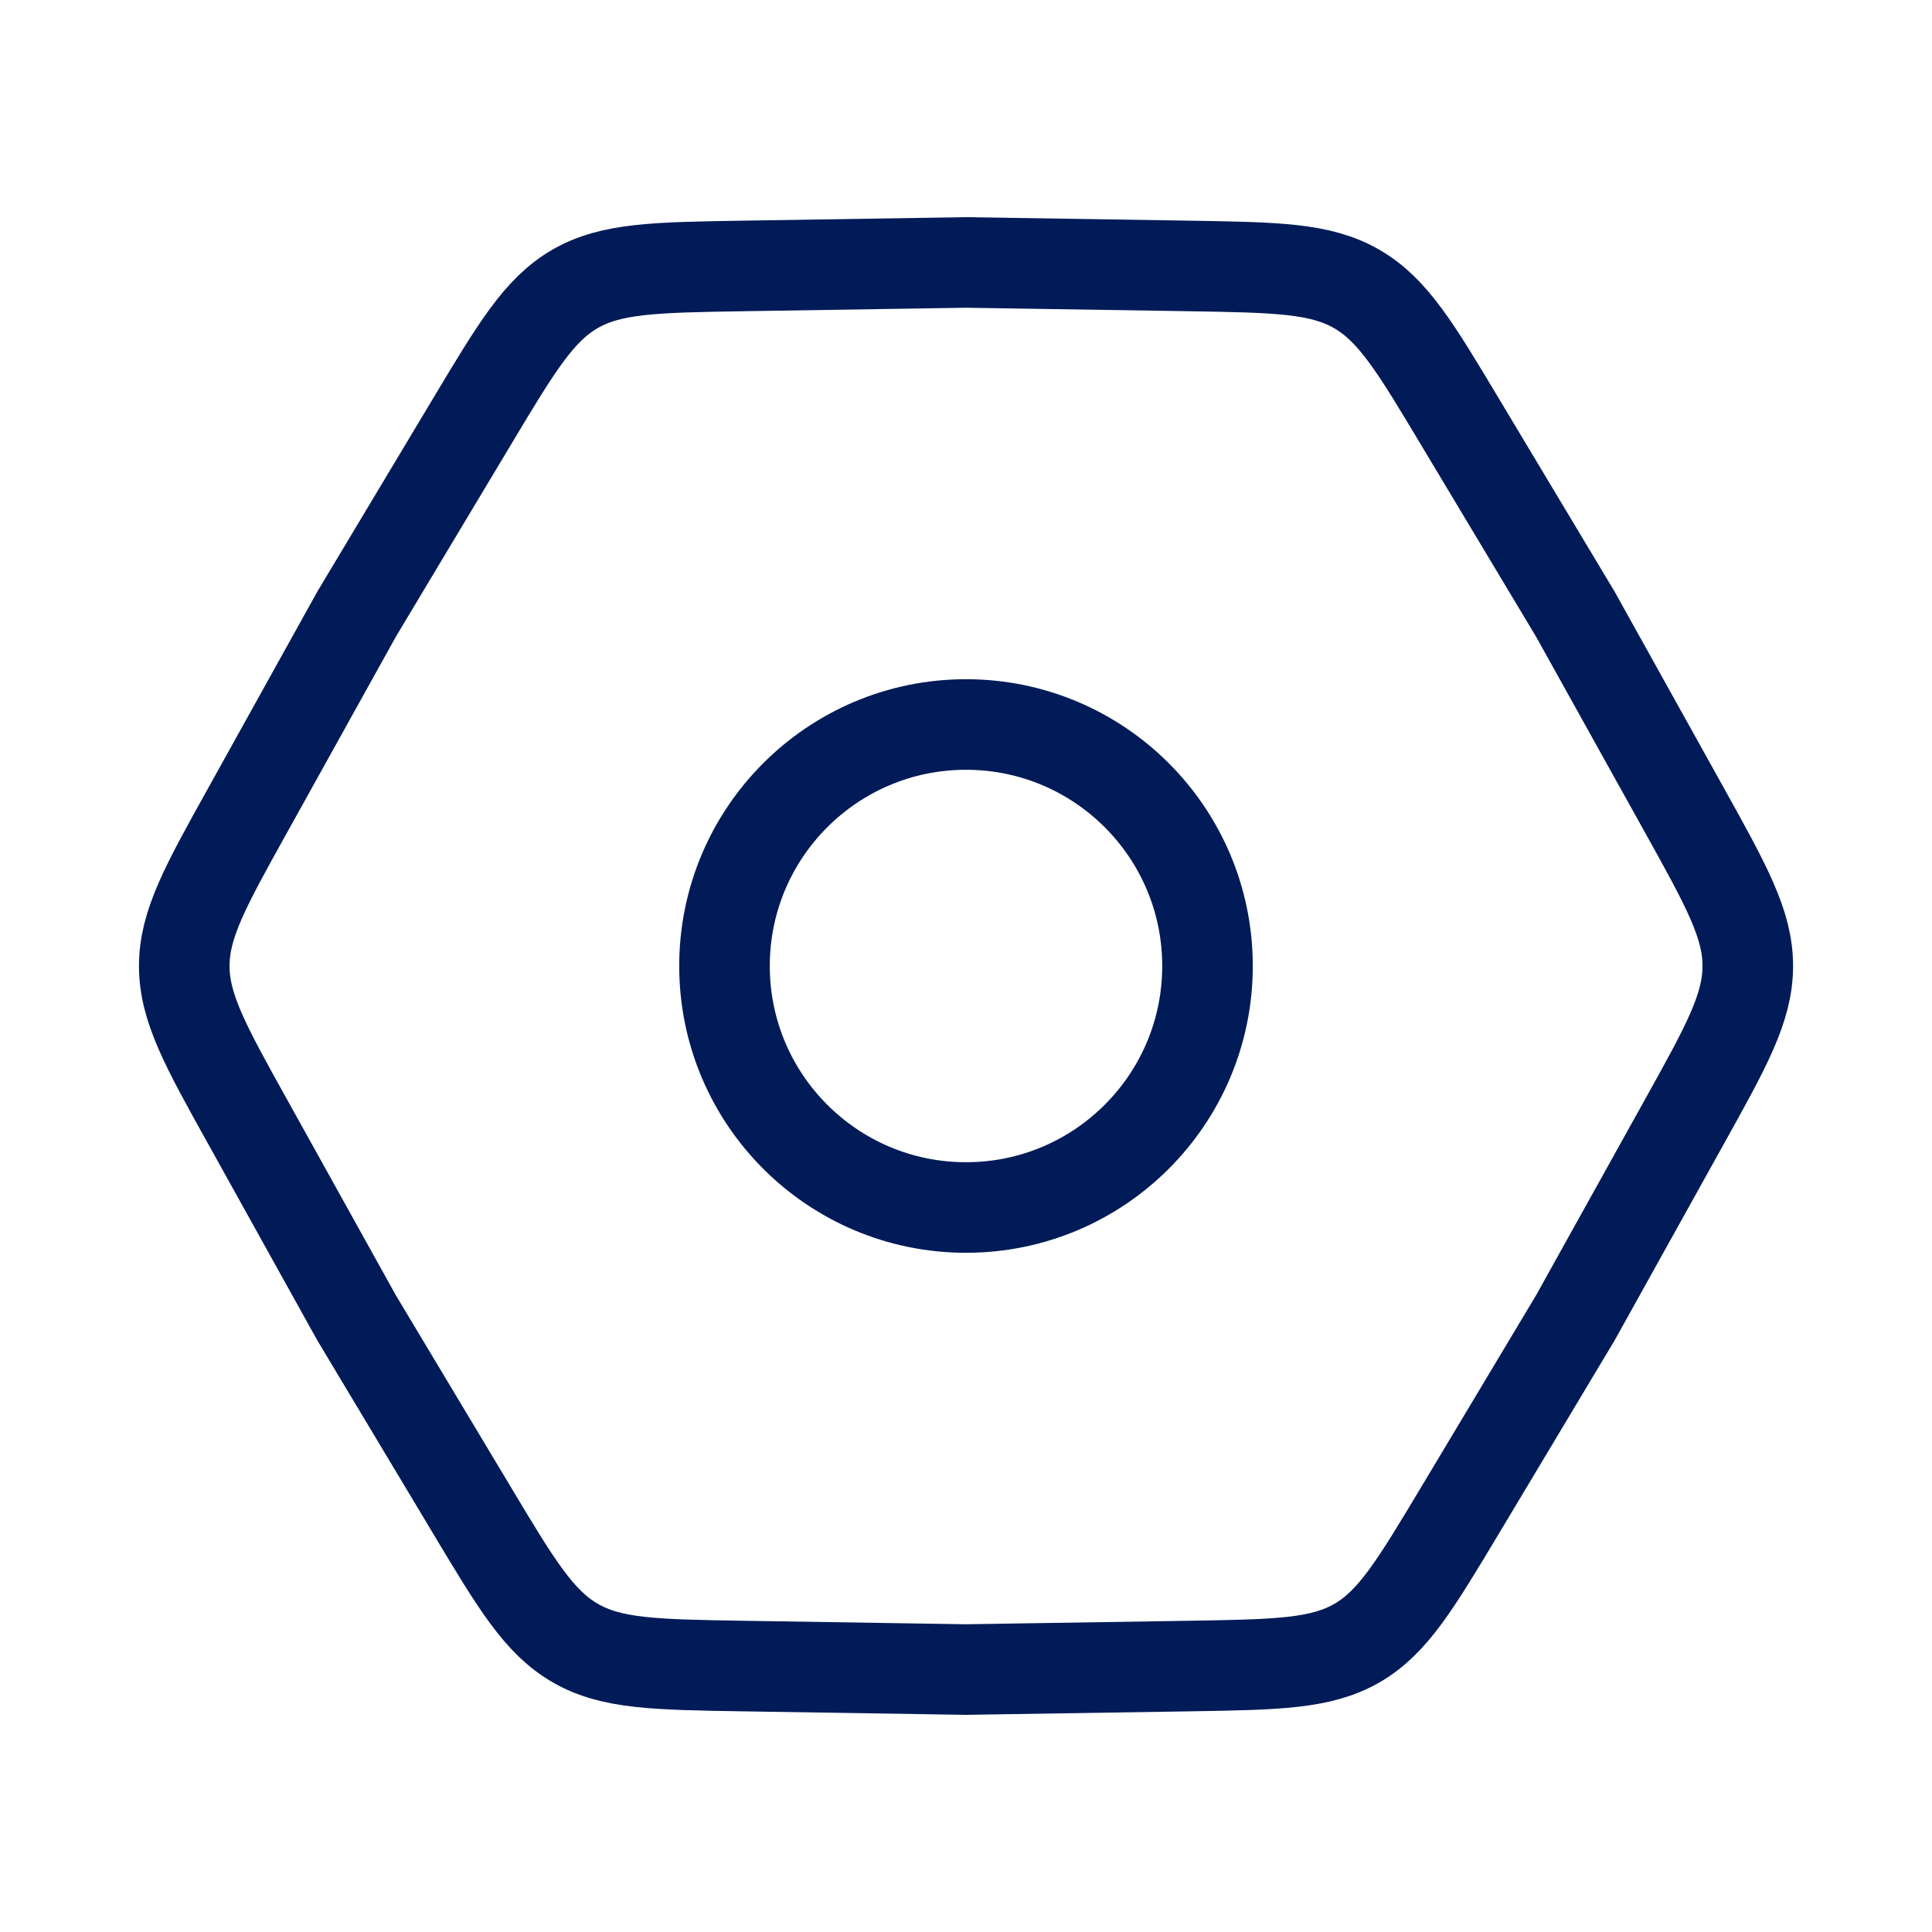 <svg width="32" height="32" viewBox="0 0 32 32" fill="none" xmlns="http://www.w3.org/2000/svg">
<path d="M4.109 18.593C3.404 17.327 3.052 16.692 3.052 16C3.052 15.308 3.404 14.675 4.109 13.408L5.906 10.173L7.808 6.999C8.553 5.755 8.925 5.132 9.524 4.785C10.124 4.44 10.848 4.429 12.297 4.405L16 4.347L19.7 4.405C21.15 4.429 21.874 4.44 22.473 4.787C23.072 5.133 23.446 5.755 24.19 6.999L26.093 10.173L27.893 13.408C28.597 14.675 28.949 15.308 28.949 16C28.949 16.692 28.597 17.325 27.892 18.592L26.093 21.827L24.192 25.001C23.446 26.245 23.074 26.868 22.476 27.215C21.876 27.56 21.152 27.571 19.702 27.595L16 27.653L12.3 27.595C10.849 27.571 10.125 27.56 9.526 27.213C8.928 26.867 8.553 26.245 7.809 25.001L5.906 21.827L4.109 18.593Z" stroke="#001B57" stroke-width="1.5"/>
<path d="M16 20C18.209 20 20 18.209 20 16C20 13.791 18.209 12 16 12C13.791 12 12 13.791 12 16C12 18.209 13.791 20 16 20Z" stroke="#001B57" stroke-width="1.5"/>
</svg>
